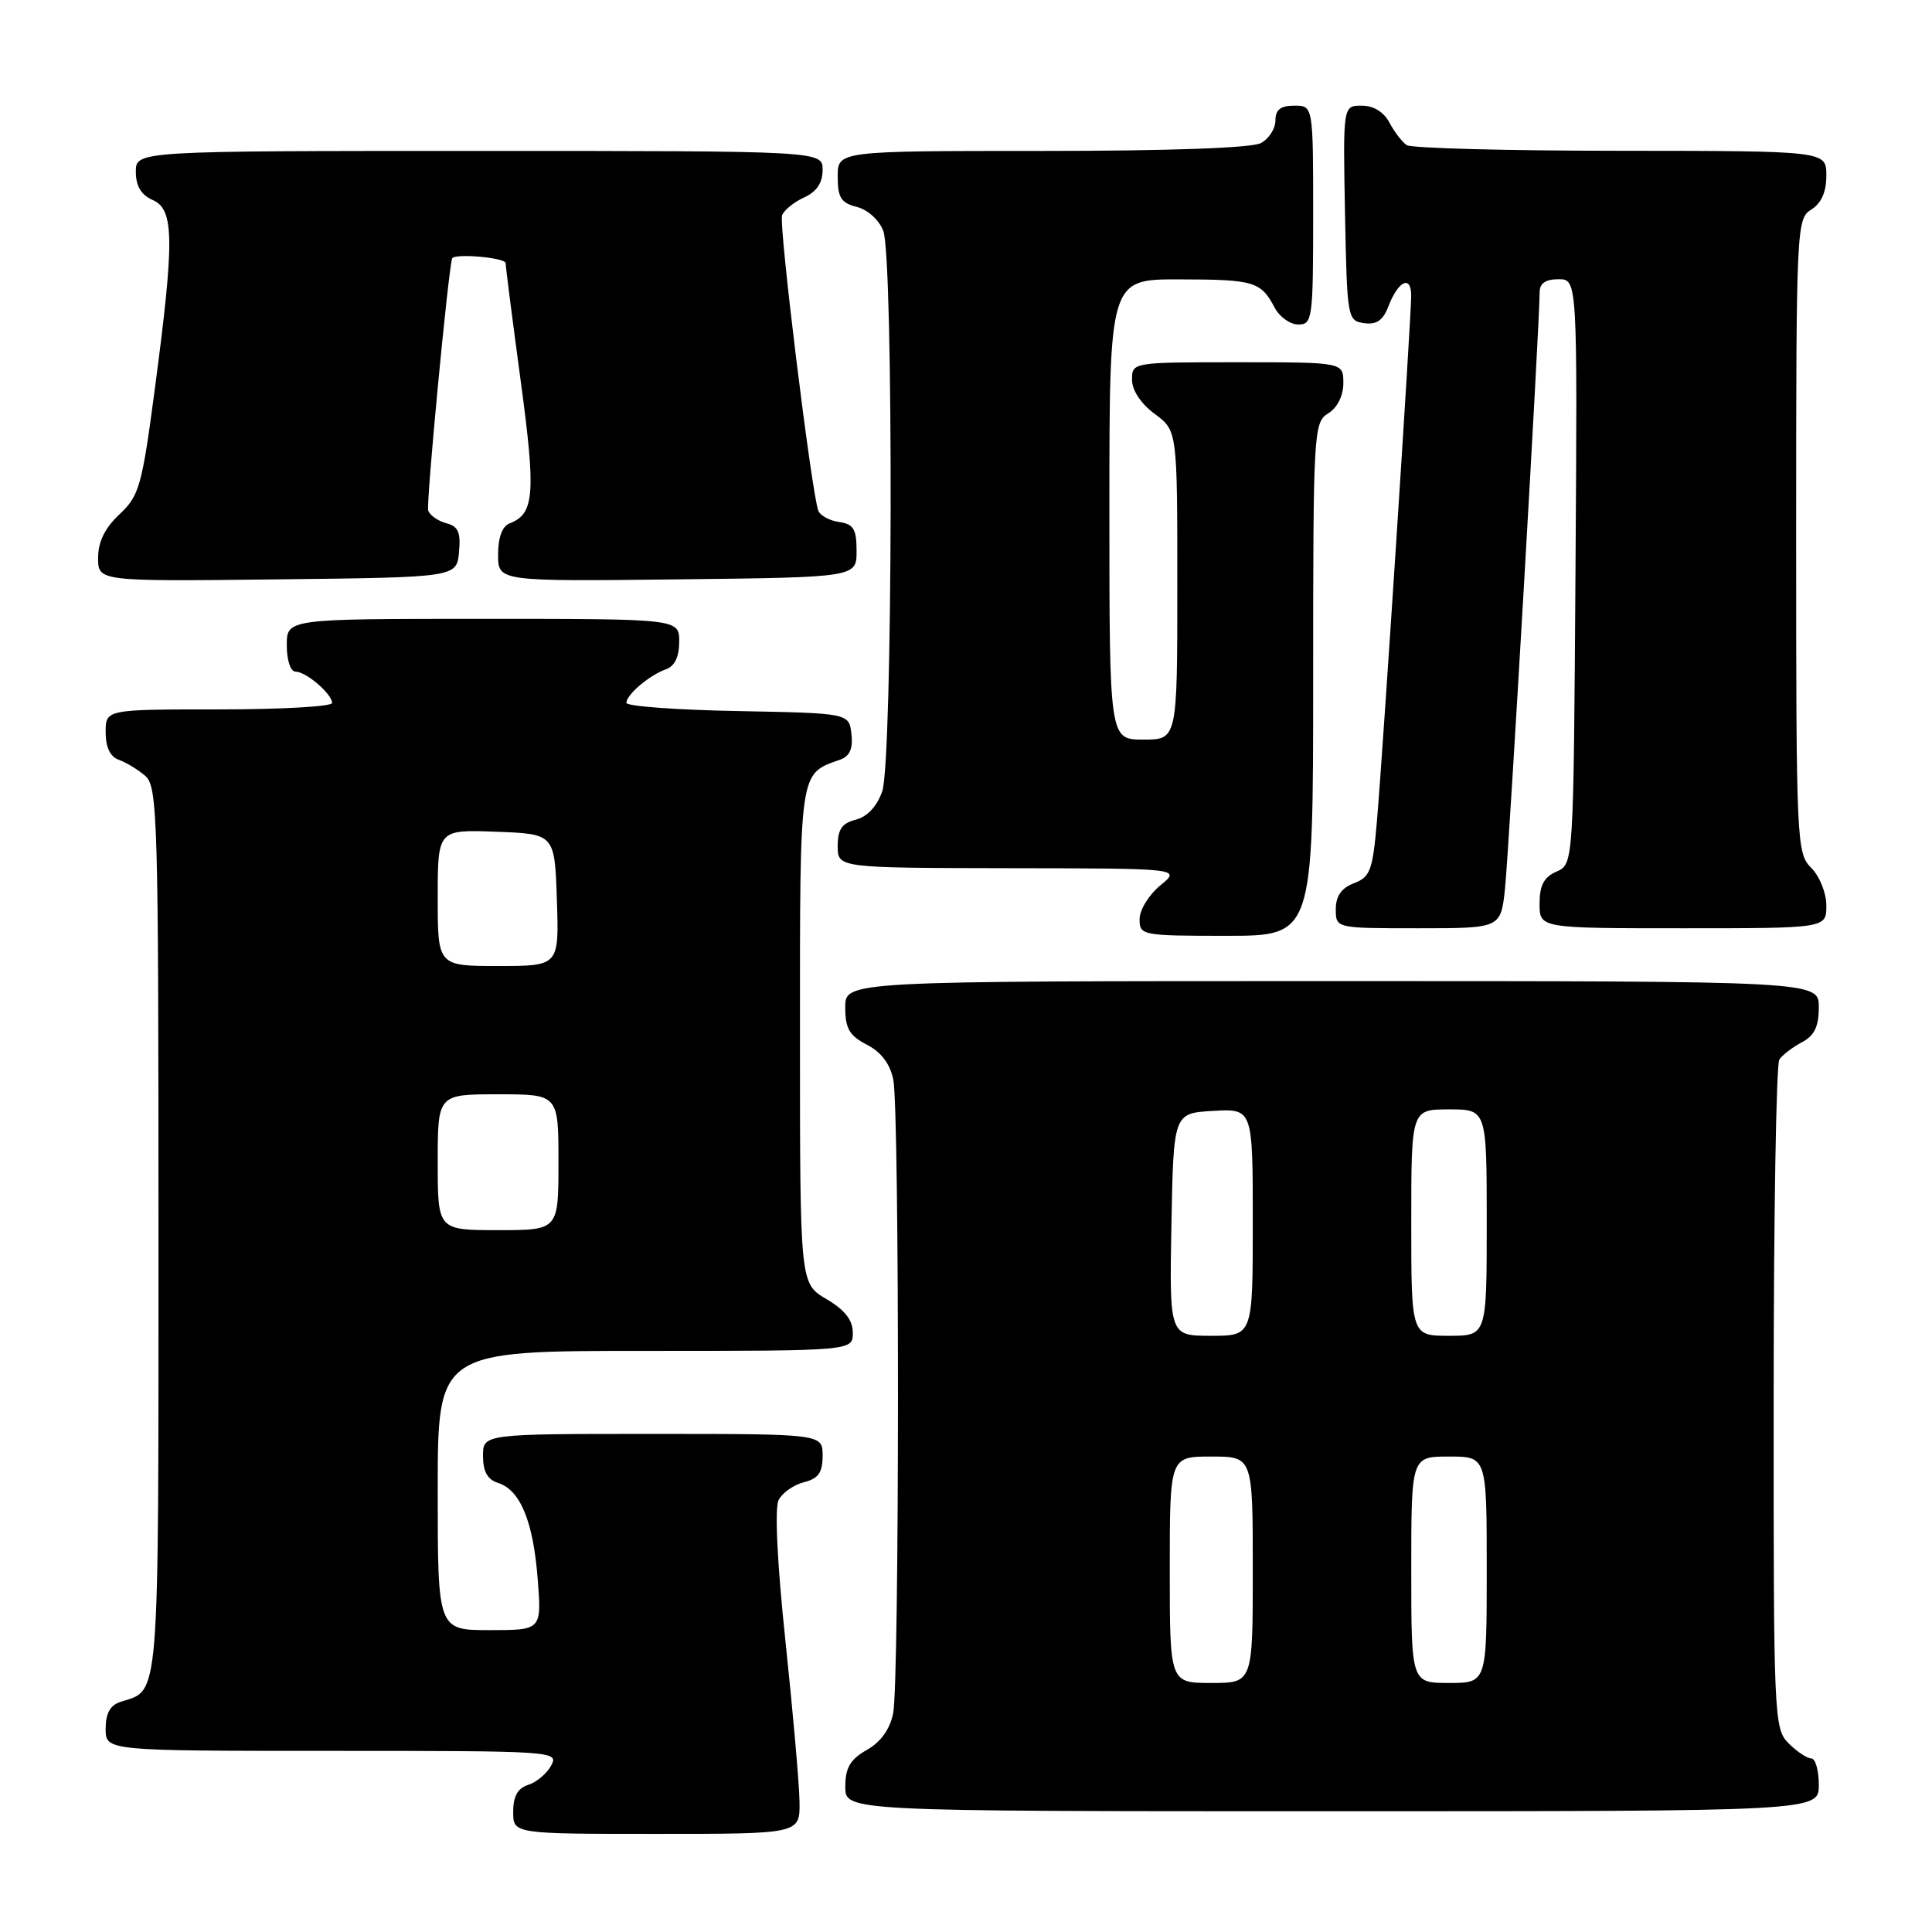 <?xml version="1.0" encoding="UTF-8" standalone="no"?>
<!DOCTYPE svg PUBLIC "-//W3C//DTD SVG 1.1//EN" "http://www.w3.org/Graphics/SVG/1.1/DTD/svg11.dtd" >
<svg xmlns="http://www.w3.org/2000/svg" xmlns:xlink="http://www.w3.org/1999/xlink" version="1.1" viewBox="0 0 256 256">
 <g >
 <path fill="currentColor"
d=" M 105.94 238.75 C 105.91 236.41 105.07 226.85 104.08 217.50 C 102.98 207.09 102.63 199.83 103.17 198.76 C 103.66 197.81 105.17 196.74 106.53 196.40 C 108.44 195.92 109.00 195.13 109.00 192.89 C 109.00 190.00 109.00 190.00 86.50 190.00 C 64.00 190.00 64.00 190.00 64.00 192.93 C 64.00 194.99 64.60 196.06 66.01 196.50 C 68.95 197.44 70.66 201.60 71.25 209.25 C 71.77 216.00 71.77 216.00 64.88 216.00 C 58.00 216.00 58.00 216.00 58.00 197.50 C 58.00 179.00 58.00 179.00 85.50 179.00 C 113.00 179.00 113.00 179.00 113.00 176.60 C 113.00 174.91 111.95 173.58 109.50 172.13 C 106.00 170.07 106.00 170.07 106.00 137.19 C 106.00 101.68 105.87 102.60 111.32 100.66 C 112.60 100.20 113.04 99.20 112.82 97.26 C 112.50 94.50 112.50 94.50 97.75 94.22 C 89.64 94.07 83.00 93.58 83.00 93.13 C 83.00 92.05 86.05 89.46 88.25 88.68 C 89.40 88.28 90.00 87.02 90.00 85.03 C 90.00 82.00 90.00 82.00 64.00 82.00 C 38.00 82.00 38.00 82.00 38.00 85.50 C 38.00 87.51 38.50 89.00 39.17 89.00 C 40.57 89.00 44.00 91.95 44.00 93.15 C 44.00 93.62 37.25 94.00 29.00 94.00 C 14.00 94.00 14.00 94.00 14.00 97.03 C 14.00 99.02 14.60 100.28 15.75 100.68 C 16.71 101.02 18.29 101.98 19.25 102.81 C 20.88 104.21 21.00 108.35 21.00 163.08 C 21.00 226.31 21.20 223.85 15.99 225.50 C 14.60 225.94 14.00 227.02 14.00 229.07 C 14.00 232.00 14.00 232.00 44.04 232.00 C 73.41 232.00 74.05 232.04 73.04 233.93 C 72.47 235.00 71.10 236.15 70.00 236.50 C 68.60 236.94 68.00 238.01 68.00 240.07 C 68.00 243.00 68.00 243.00 87.00 243.00 C 106.00 243.00 106.00 243.00 105.94 238.75 Z  M 241.00 236.50 C 241.00 234.57 240.55 233.00 240.00 233.00 C 239.45 233.00 238.10 232.10 237.00 231.00 C 235.06 229.06 235.00 227.68 235.02 185.25 C 235.02 161.19 235.36 141.00 235.77 140.40 C 236.17 139.79 237.51 138.77 238.75 138.11 C 240.42 137.23 241.00 136.04 241.00 133.46 C 241.00 130.00 241.00 130.00 176.50 130.00 C 112.00 130.00 112.00 130.00 112.00 133.47 C 112.00 136.29 112.55 137.23 114.87 138.43 C 116.78 139.42 117.94 140.97 118.37 143.08 C 119.20 147.27 119.19 222.81 118.35 227.01 C 117.92 229.14 116.71 230.83 114.85 231.88 C 112.65 233.14 112.01 234.23 112.01 236.75 C 112.00 240.00 112.00 240.00 176.50 240.00 C 241.00 240.00 241.00 240.00 241.00 236.50 Z  M 174.00 90.01 C 174.00 57.10 174.06 55.98 176.00 54.77 C 177.22 54.01 178.00 52.44 178.00 50.76 C 178.00 48.00 178.00 48.00 164.00 48.00 C 150.04 48.00 150.00 48.01 150.00 50.31 C 150.00 51.72 151.17 53.49 153.00 54.84 C 156.00 57.06 156.00 57.06 156.00 77.53 C 156.00 98.00 156.00 98.00 151.50 98.00 C 147.00 98.00 147.00 98.00 147.00 67.50 C 147.00 37.00 147.00 37.00 156.25 37.02 C 166.17 37.03 167.07 37.30 168.89 40.75 C 169.54 41.99 170.95 43.00 172.04 43.00 C 173.90 43.00 174.00 42.25 174.00 28.50 C 174.00 14.00 174.00 14.00 171.50 14.00 C 169.68 14.00 169.00 14.54 169.00 15.96 C 169.00 17.05 168.13 18.40 167.07 18.96 C 165.87 19.61 154.81 20.00 138.07 20.00 C 111.00 20.00 111.00 20.00 111.00 23.39 C 111.00 26.19 111.44 26.89 113.54 27.42 C 114.98 27.78 116.49 29.15 117.04 30.59 C 118.42 34.23 118.30 100.85 116.90 104.86 C 116.20 106.85 114.92 108.23 113.40 108.61 C 111.56 109.08 111.00 109.89 111.00 112.11 C 111.00 115.00 111.00 115.00 133.75 115.04 C 156.50 115.07 156.50 115.07 153.75 117.32 C 152.24 118.56 151.00 120.57 151.00 121.79 C 151.00 123.94 151.30 124.00 162.50 124.00 C 174.00 124.00 174.00 124.00 174.00 90.01 Z  M 199.42 117.75 C 199.94 112.86 204.02 42.62 204.01 38.75 C 204.00 37.55 204.78 37.00 206.51 37.00 C 209.02 37.00 209.02 37.00 208.76 75.75 C 208.50 114.50 208.50 114.50 206.25 115.49 C 204.58 116.22 204.00 117.31 204.00 119.74 C 204.00 123.00 204.00 123.00 223.00 123.00 C 242.00 123.00 242.00 123.00 242.00 120.00 C 242.00 118.33 241.11 116.11 240.00 115.00 C 238.06 113.06 238.00 111.67 238.00 71.01 C 238.00 30.10 238.05 28.98 240.00 27.77 C 241.34 26.93 242.00 25.44 242.00 23.26 C 242.00 20.00 242.00 20.00 214.75 19.98 C 199.76 19.98 187.00 19.64 186.40 19.23 C 185.79 18.83 184.77 17.49 184.11 16.25 C 183.37 14.84 182.00 14.00 180.44 14.00 C 177.95 14.00 177.95 14.00 178.22 28.25 C 178.49 42.17 178.55 42.51 180.75 42.82 C 182.38 43.05 183.25 42.46 183.94 40.67 C 185.25 37.21 187.00 36.37 186.99 39.19 C 186.98 42.25 183.25 99.49 182.45 108.81 C 181.89 115.33 181.56 116.22 179.41 117.03 C 177.74 117.67 177.00 118.73 177.00 120.48 C 177.00 123.00 177.00 123.00 187.93 123.00 C 198.86 123.00 198.86 123.00 199.42 117.75 Z  M 60.82 73.17 C 61.07 70.54 60.72 69.74 59.14 69.33 C 58.04 69.04 56.96 68.28 56.74 67.65 C 56.44 66.80 59.39 35.78 59.91 34.25 C 60.16 33.54 67.00 34.13 67.00 34.87 C 67.00 35.34 67.90 42.35 68.99 50.44 C 71.02 65.44 70.82 68.09 67.53 69.35 C 66.55 69.72 66.00 71.23 66.00 73.49 C 66.00 77.04 66.00 77.04 89.75 76.77 C 113.50 76.50 113.50 76.50 113.50 73.00 C 113.50 70.10 113.10 69.44 111.19 69.17 C 109.92 68.99 108.68 68.32 108.43 67.67 C 107.53 65.28 103.16 29.74 103.63 28.53 C 103.89 27.84 105.21 26.77 106.56 26.16 C 108.21 25.40 109.00 24.23 109.00 22.52 C 109.00 20.00 109.00 20.00 63.50 20.00 C 18.00 20.00 18.00 20.00 18.00 22.76 C 18.00 24.67 18.70 25.83 20.25 26.51 C 23.09 27.76 23.13 31.79 20.52 51.50 C 18.81 64.43 18.45 65.70 15.83 68.15 C 13.90 69.96 13.00 71.79 13.00 73.92 C 13.00 77.04 13.00 77.04 36.75 76.77 C 60.50 76.50 60.50 76.50 60.82 73.17 Z  M 58.00 154.00 C 58.00 145.00 58.00 145.00 66.00 145.00 C 74.00 145.00 74.00 145.00 74.00 154.00 C 74.00 163.00 74.00 163.00 66.00 163.00 C 58.00 163.00 58.00 163.00 58.00 154.00 Z  M 58.00 118.96 C 58.00 109.92 58.00 109.92 65.75 110.21 C 73.50 110.50 73.50 110.50 73.79 119.25 C 74.08 128.00 74.08 128.00 66.04 128.00 C 58.00 128.00 58.00 128.00 58.00 118.96 Z  M 155.00 208.00 C 155.00 193.00 155.00 193.00 160.50 193.00 C 166.00 193.00 166.00 193.00 166.00 208.00 C 166.00 223.00 166.00 223.00 160.50 223.00 C 155.00 223.00 155.00 223.00 155.00 208.00 Z  M 187.00 208.00 C 187.00 193.00 187.00 193.00 192.00 193.00 C 197.00 193.00 197.00 193.00 197.00 208.00 C 197.00 223.00 197.00 223.00 192.00 223.00 C 187.00 223.00 187.00 223.00 187.00 208.00 Z  M 155.22 162.25 C 155.50 147.50 155.50 147.50 160.75 147.20 C 166.00 146.90 166.00 146.90 166.00 161.95 C 166.00 177.00 166.00 177.00 160.47 177.00 C 154.95 177.00 154.95 177.00 155.22 162.25 Z  M 187.00 162.00 C 187.00 147.00 187.00 147.00 192.00 147.00 C 197.00 147.00 197.00 147.00 197.00 162.00 C 197.00 177.00 197.00 177.00 192.00 177.00 C 187.00 177.00 187.00 177.00 187.00 162.00 Z "/>
</g>
</svg>